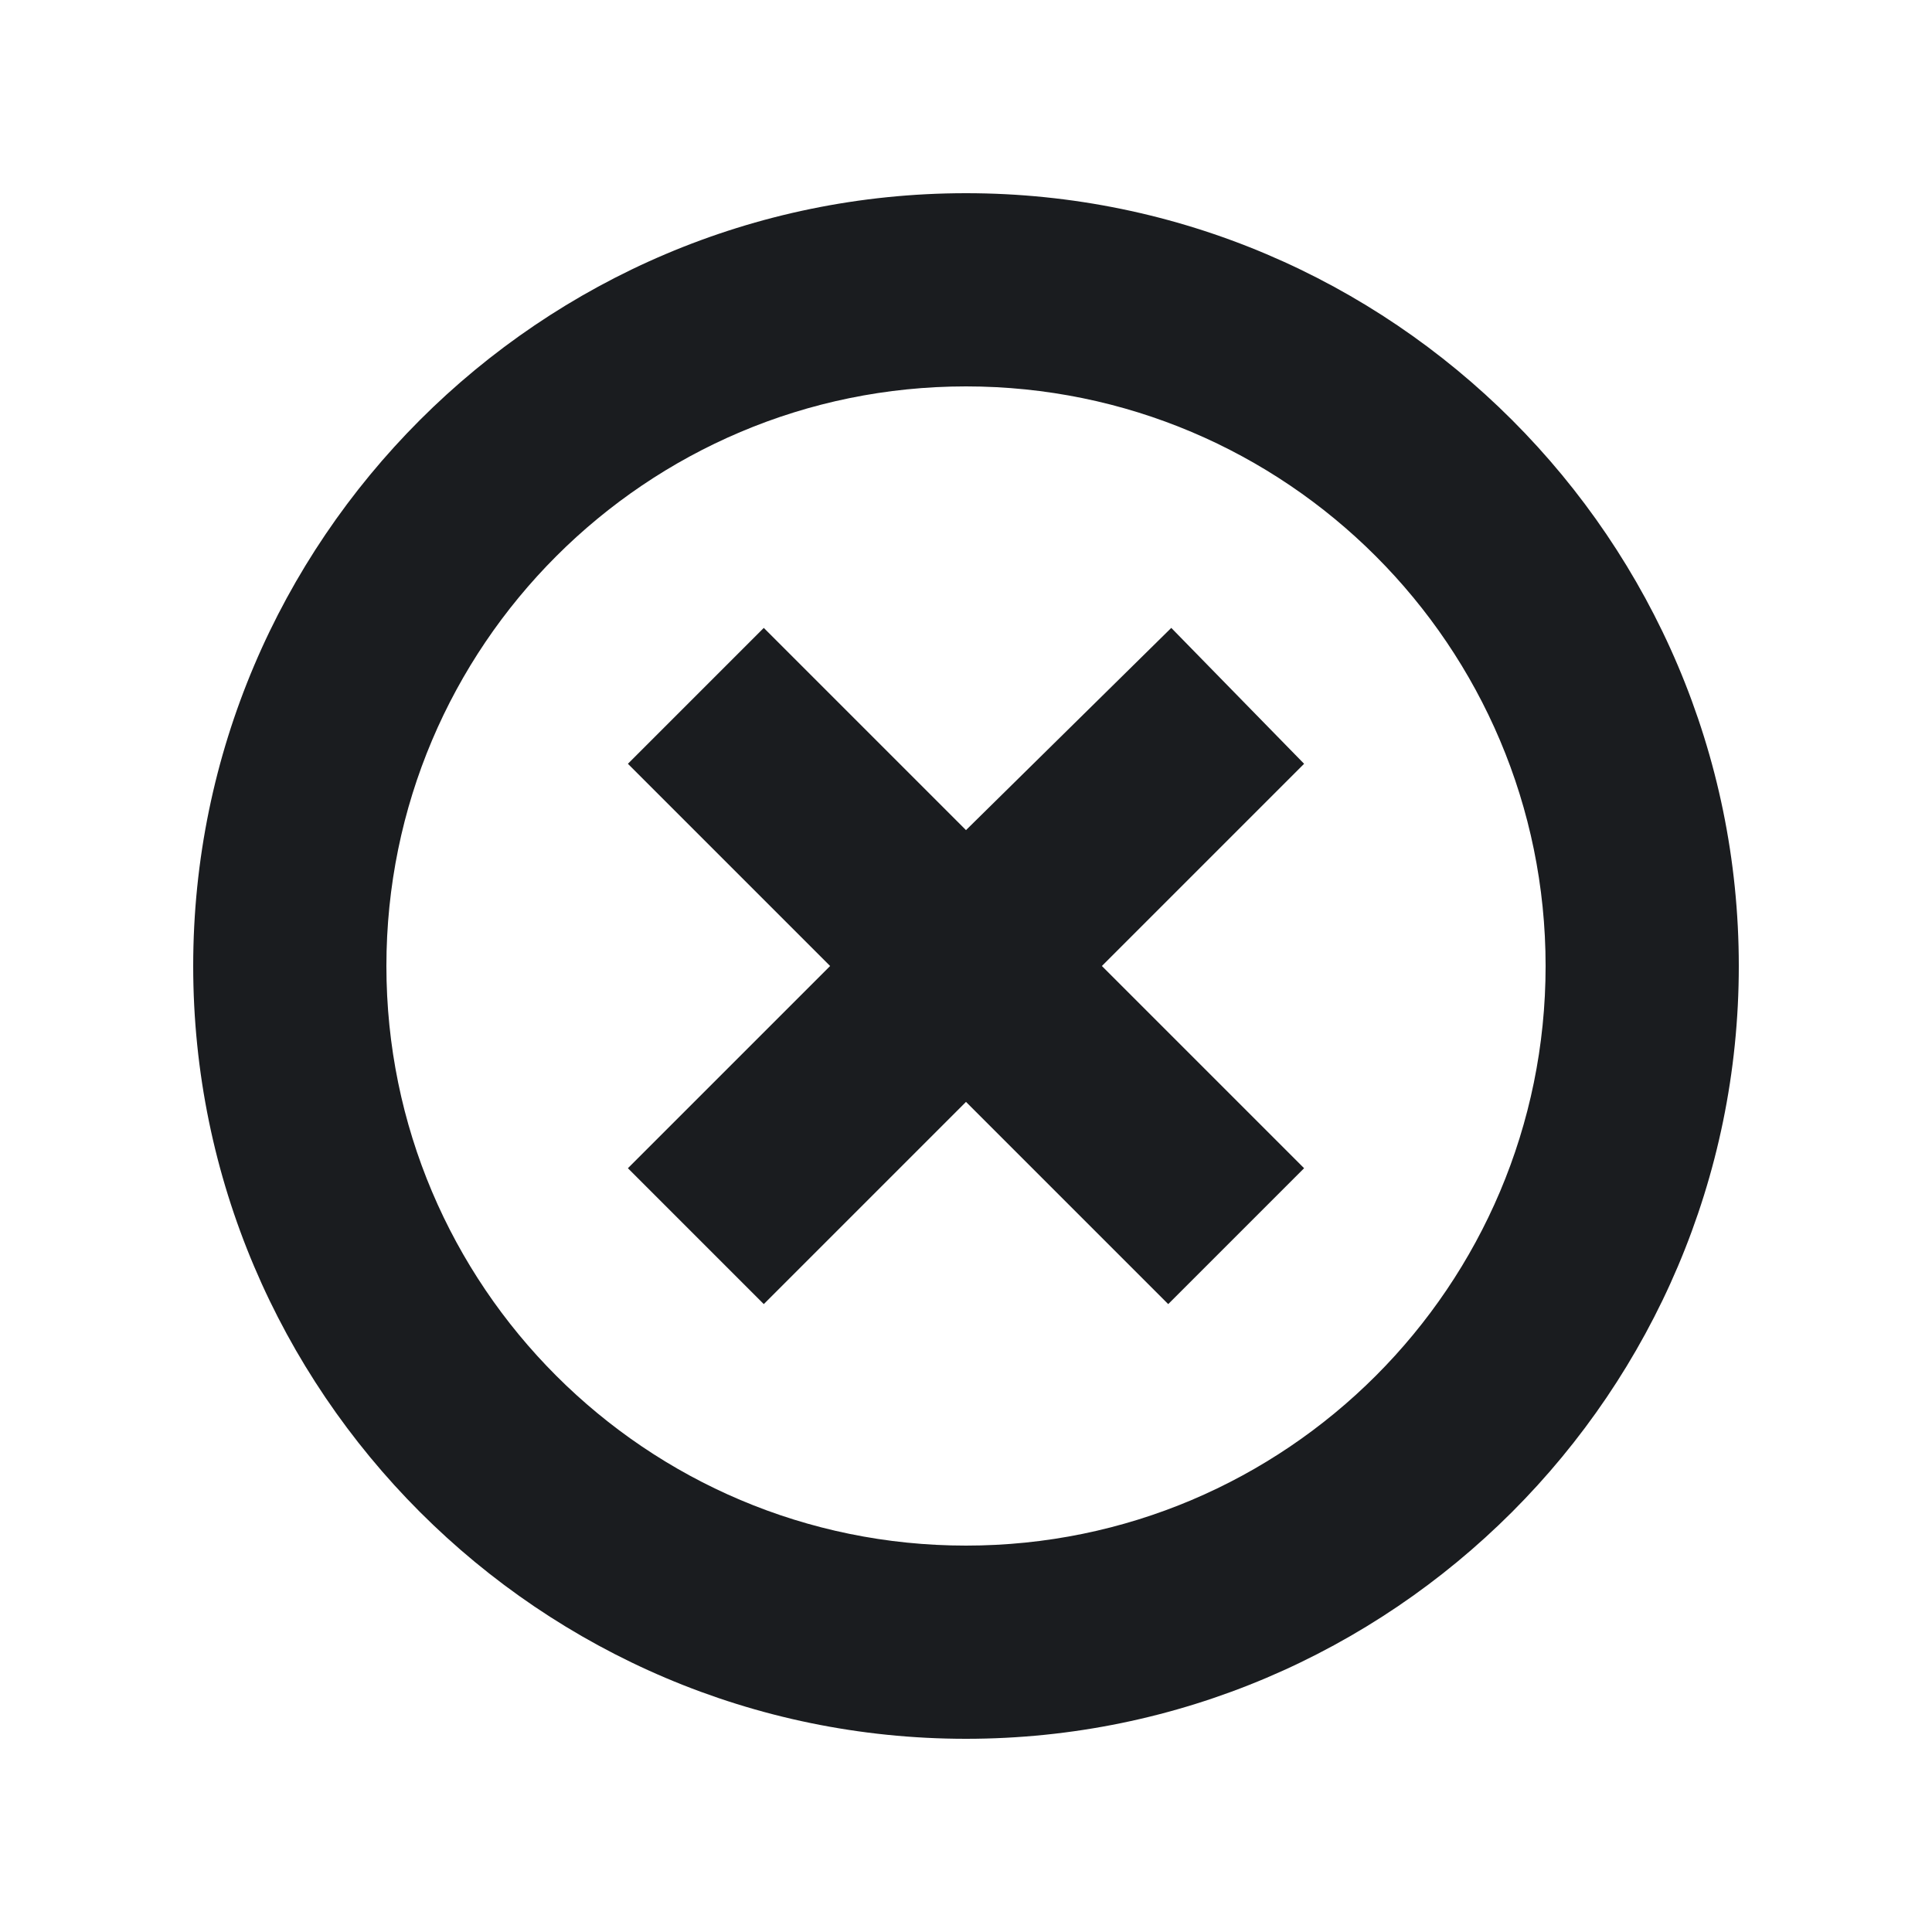 <svg width="12" height="12" viewBox="0 0 12 12" fill="none" xmlns="http://www.w3.org/2000/svg">
<g clip-path="url(#clip0_232_411)">
<path fill-rule="evenodd" clip-rule="evenodd" d="M6 1.2C8.644 1.2 10.8 3.356 10.8 6C10.8 8.644 8.644 10.8 6 10.8C3.356 10.8 1.2 8.644 1.2 6C1.2 3.356 3.356 1.2 6 1.2ZM6 2.4C4.013 2.4 2.4 4.013 2.4 6C2.4 7.987 4.013 9.6 6 9.6C7.988 9.6 9.6 7.987 9.6 6C9.6 4.013 7.988 2.4 6 2.4ZM7.275 3.9L8.1 4.744L6.844 6L8.1 7.256L7.256 8.1L6 6.844L4.744 8.1L3.9 7.256L5.156 6L3.9 4.744L4.744 3.9L6 5.156L7.275 3.9Z" fill="#1A1C1F"/>
</g>
<defs>
<clipPath id="clip0_232_411">
<rect width="12" height="12" fill="white"/>
</clipPath>
</defs>
</svg>
